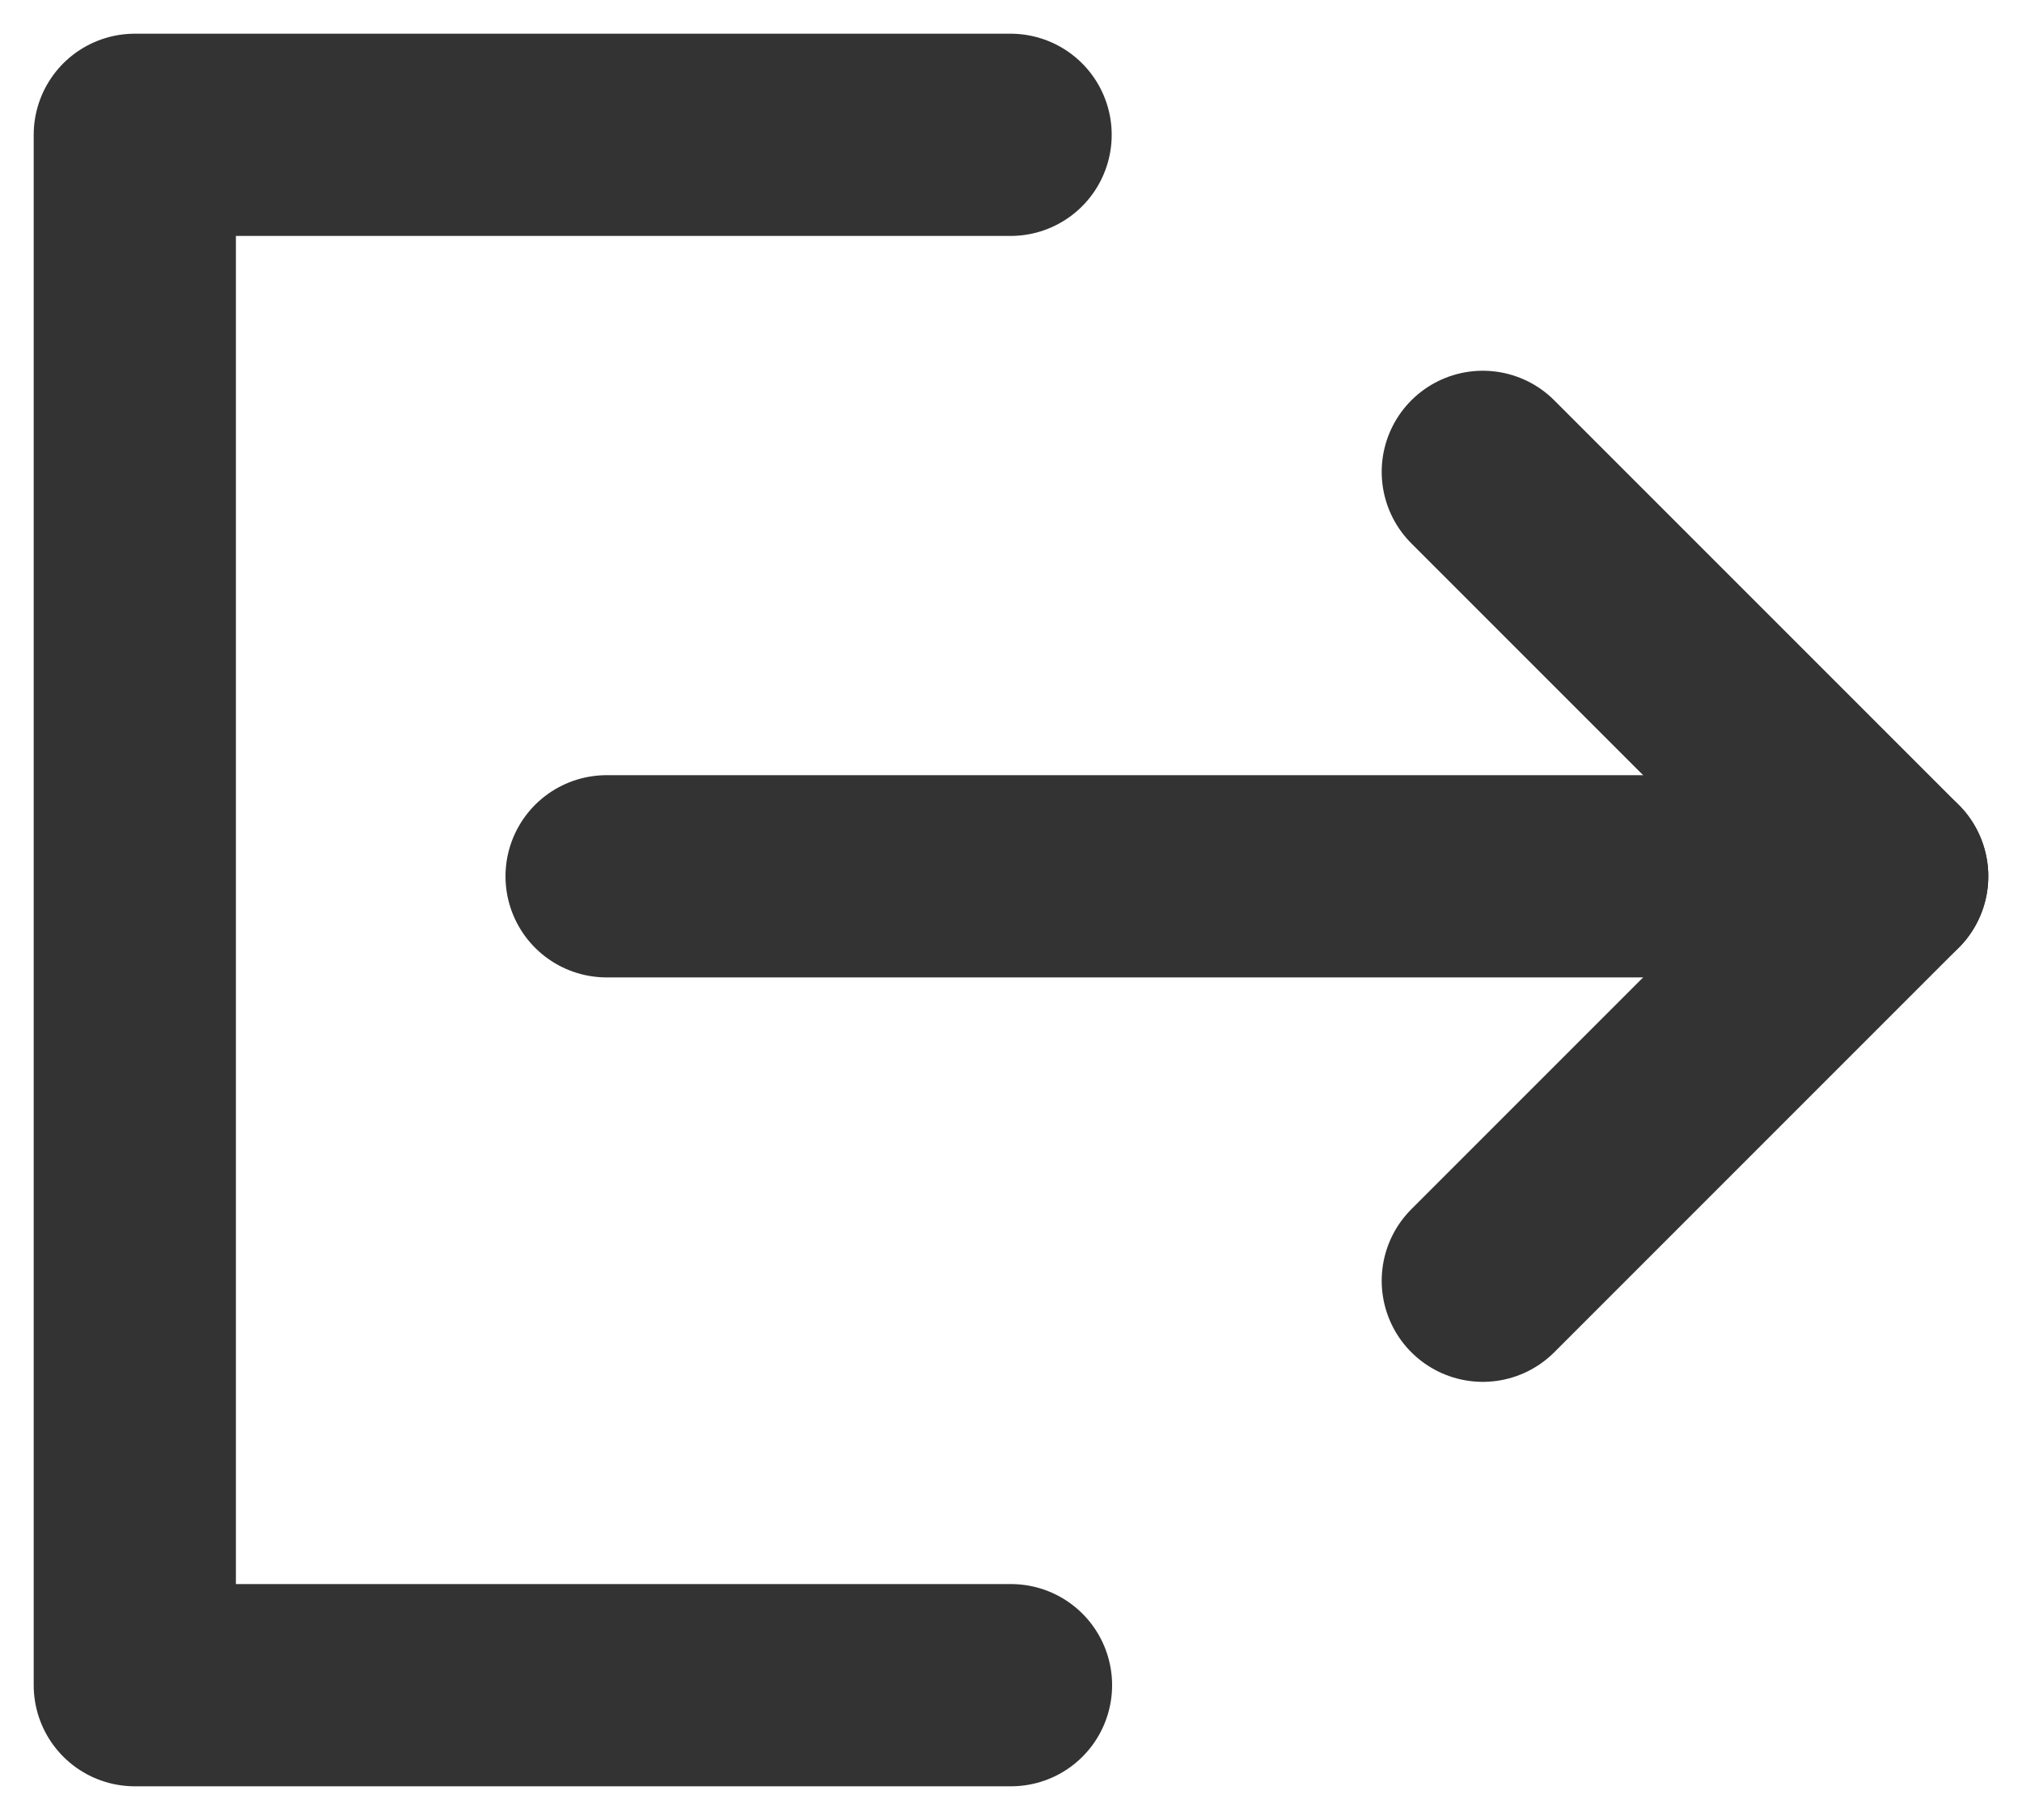 <svg width="30" height="27" viewBox="0 0 30 27" fill="none" xmlns="http://www.w3.org/2000/svg">
<path d="M14.994 2H2V25H15" stroke="#333333" stroke-width="3" stroke-linecap="round" stroke-linejoin="round"/>
<path d="M22 19L28 13L22 7" stroke="#333333" stroke-width="3" stroke-linecap="round" stroke-linejoin="round"/>
<path d="M9 13H28" stroke="#333333" stroke-width="3" stroke-linecap="round" stroke-linejoin="round"/>
</svg>
